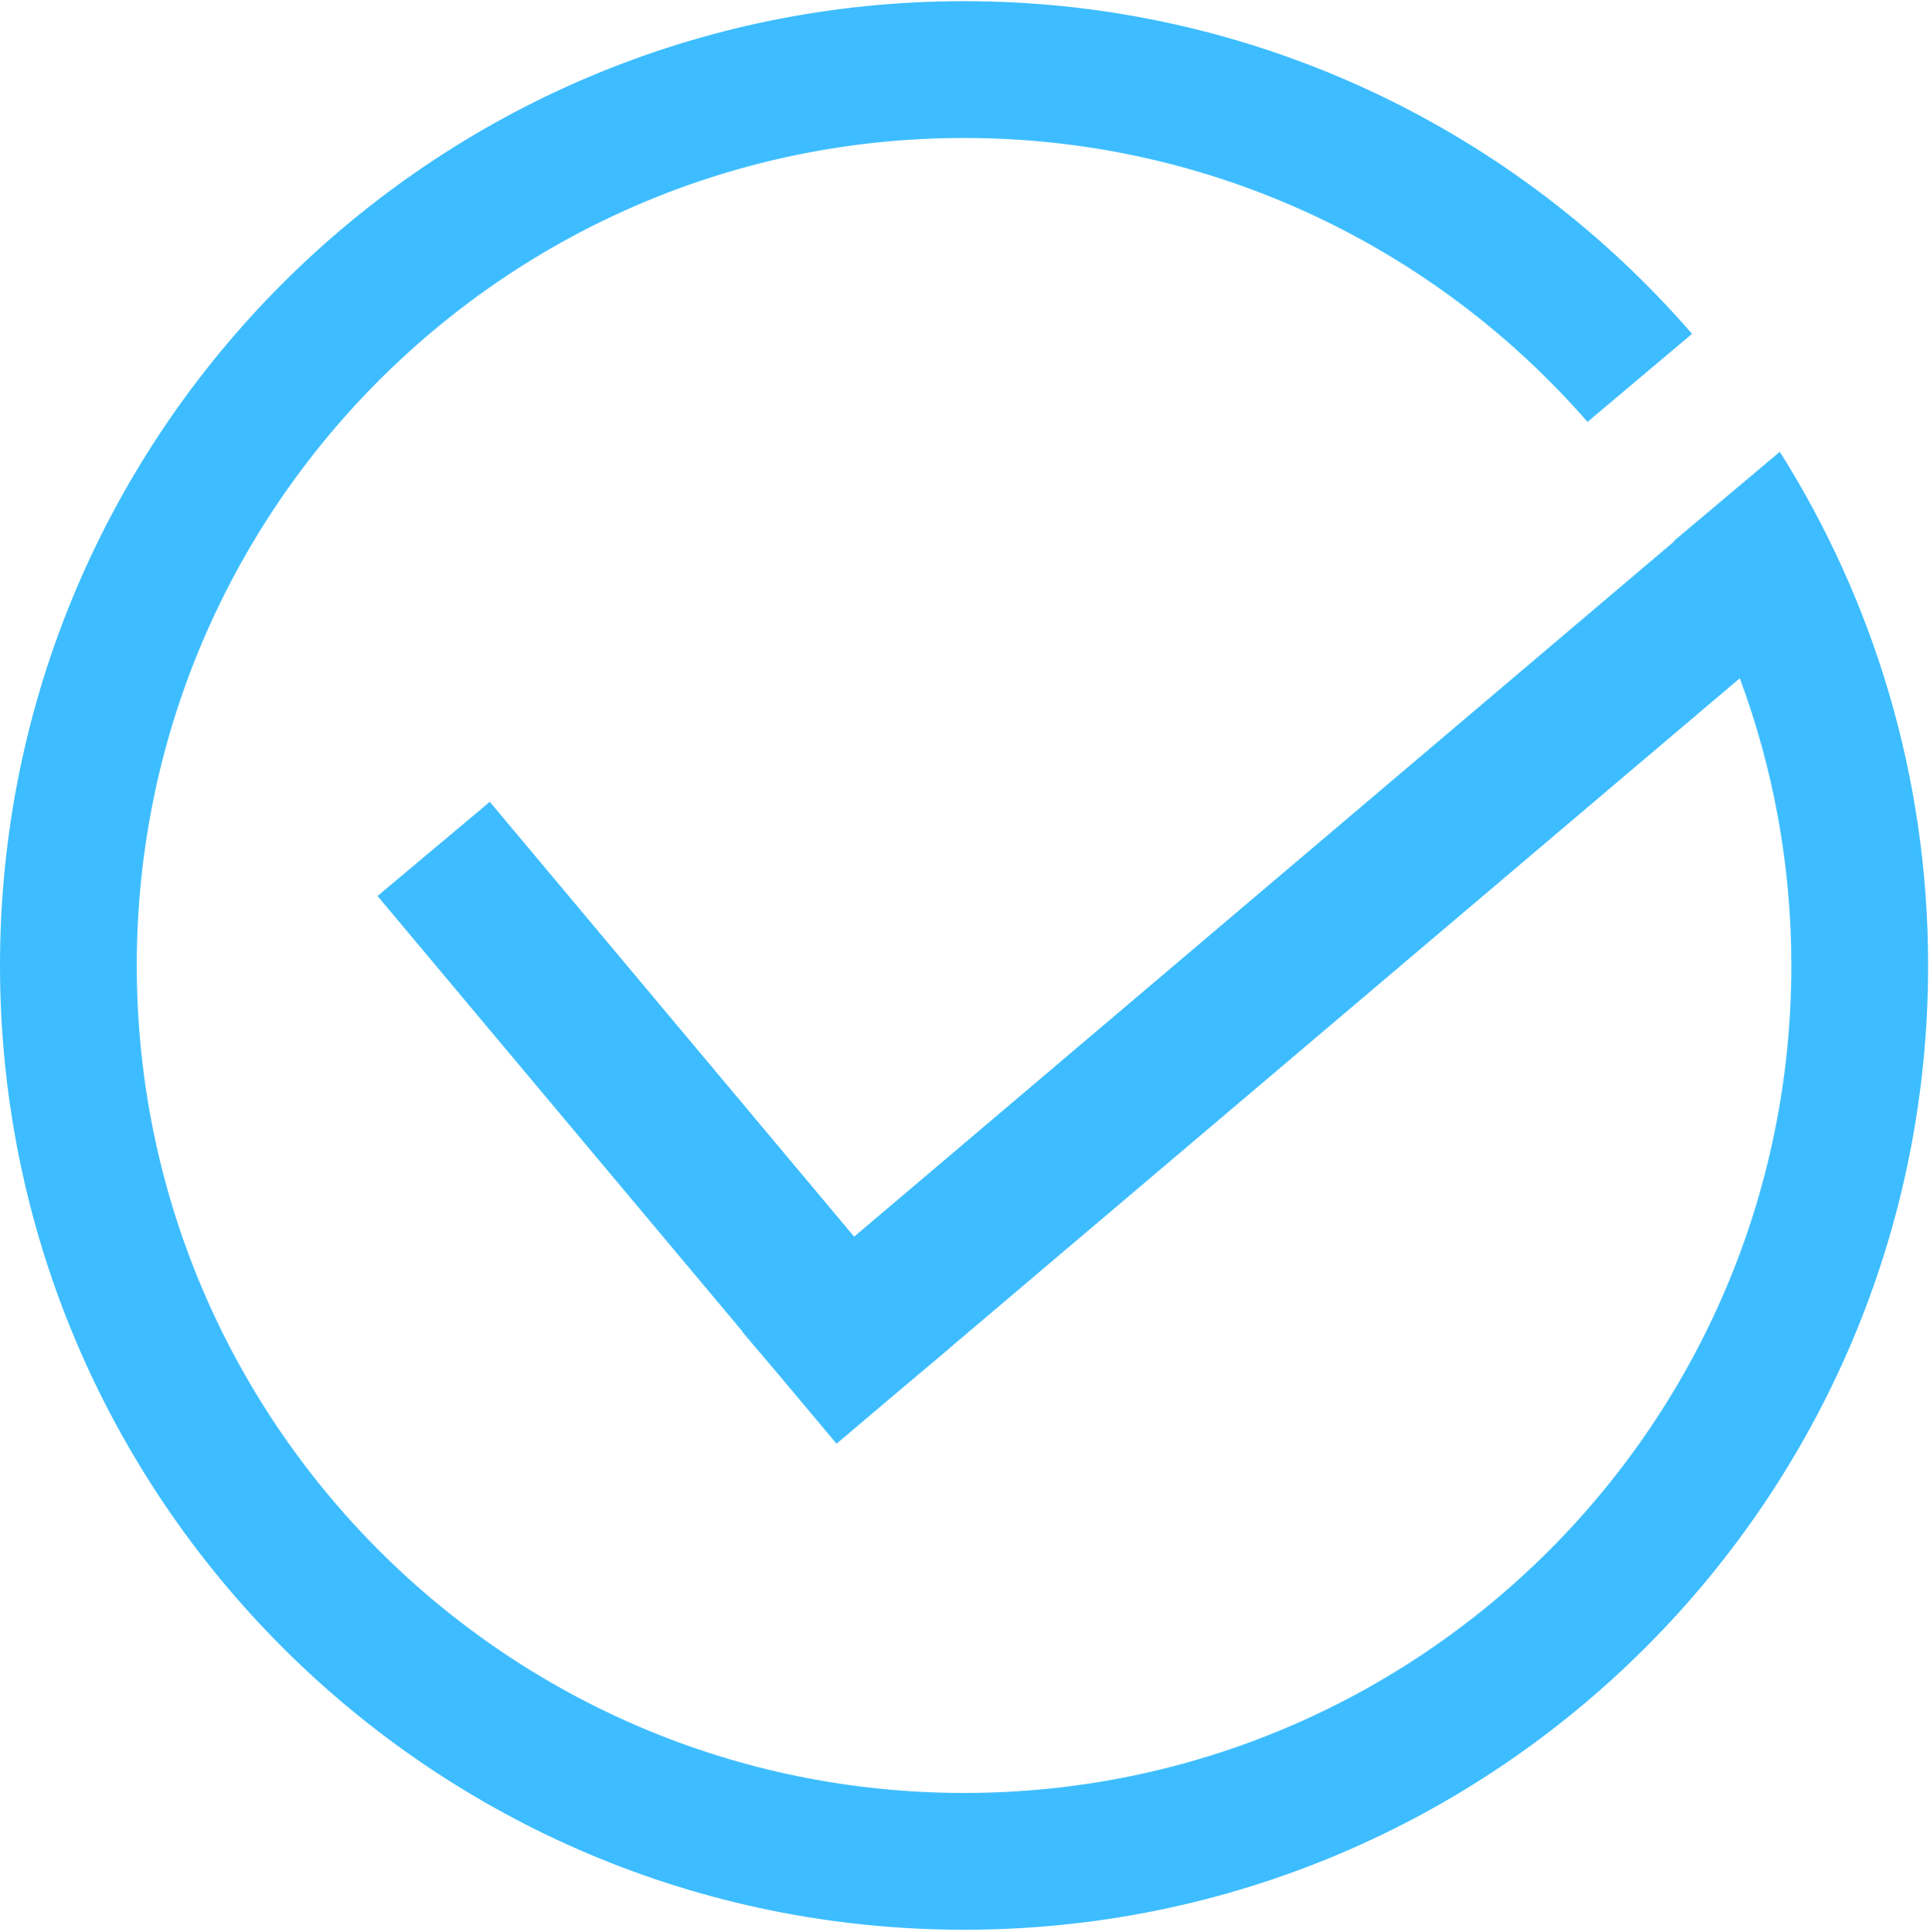 <?xml version="1.0" encoding="utf-8"?>
<!-- Generator: Adobe Illustrator 21.0.0, SVG Export Plug-In . SVG Version: 6.00 Build 0)  -->
<svg version="1.1" id="图层_1" xmlns="http://www.w3.org/2000/svg" xmlns:xlink="http://www.w3.org/1999/xlink" x="0px" y="0px"
	 viewBox="0 0 820 820.7" style="enable-background:new 0 0 820 820.7;" xml:space="preserve">
<style type="text/css">
	.st0{clip-path:url(#SVGID_2_);fill:#3DBDFF;}
</style>
<g>
	<g>
		<defs>
			<rect id="SVGID_1_" x="0.1" width="819.8" height="820.7"/>
		</defs>
		<clipPath id="SVGID_2_">
			<use xlink:href="#SVGID_1_"  style="overflow:visible;"/>
		</clipPath>
		<path class="st0" d="M756.2,191.9l-44.9,37.8c0.1,0.1,0.1,0.2,0.1,0.2L362.9,525.3L208.1,340.6l-47.7,40l155,184.9l-0.1,0.1
			l16.7,19.7l23.3,27.8l0.2-0.1l0.1,0.1l23.6-20l23.9-20.1L403,573l336.2-284.9c14.1,38,21.9,79.1,21.9,122
			c0,194.1-157.4,351.5-351.5,351.5c-194.1,0-351.5-157.4-351.5-351.5C58.1,216,215.4,58.6,409.6,58.6
			c105.7,0,200.5,46.8,264.9,120.6l44.4-37.4C643.9,55.3,533.2,0.5,409.6,0.5C183.4,0.5,0,183.9,0,410.1
			c0,226.2,183.4,409.6,409.6,409.6c226.2,0,409.6-183.4,409.6-409.6C819.2,329.9,796,255.1,756.2,191.9L756.2,191.9z M756.2,191.9"
			/>
	</g>
</g>
</svg>
